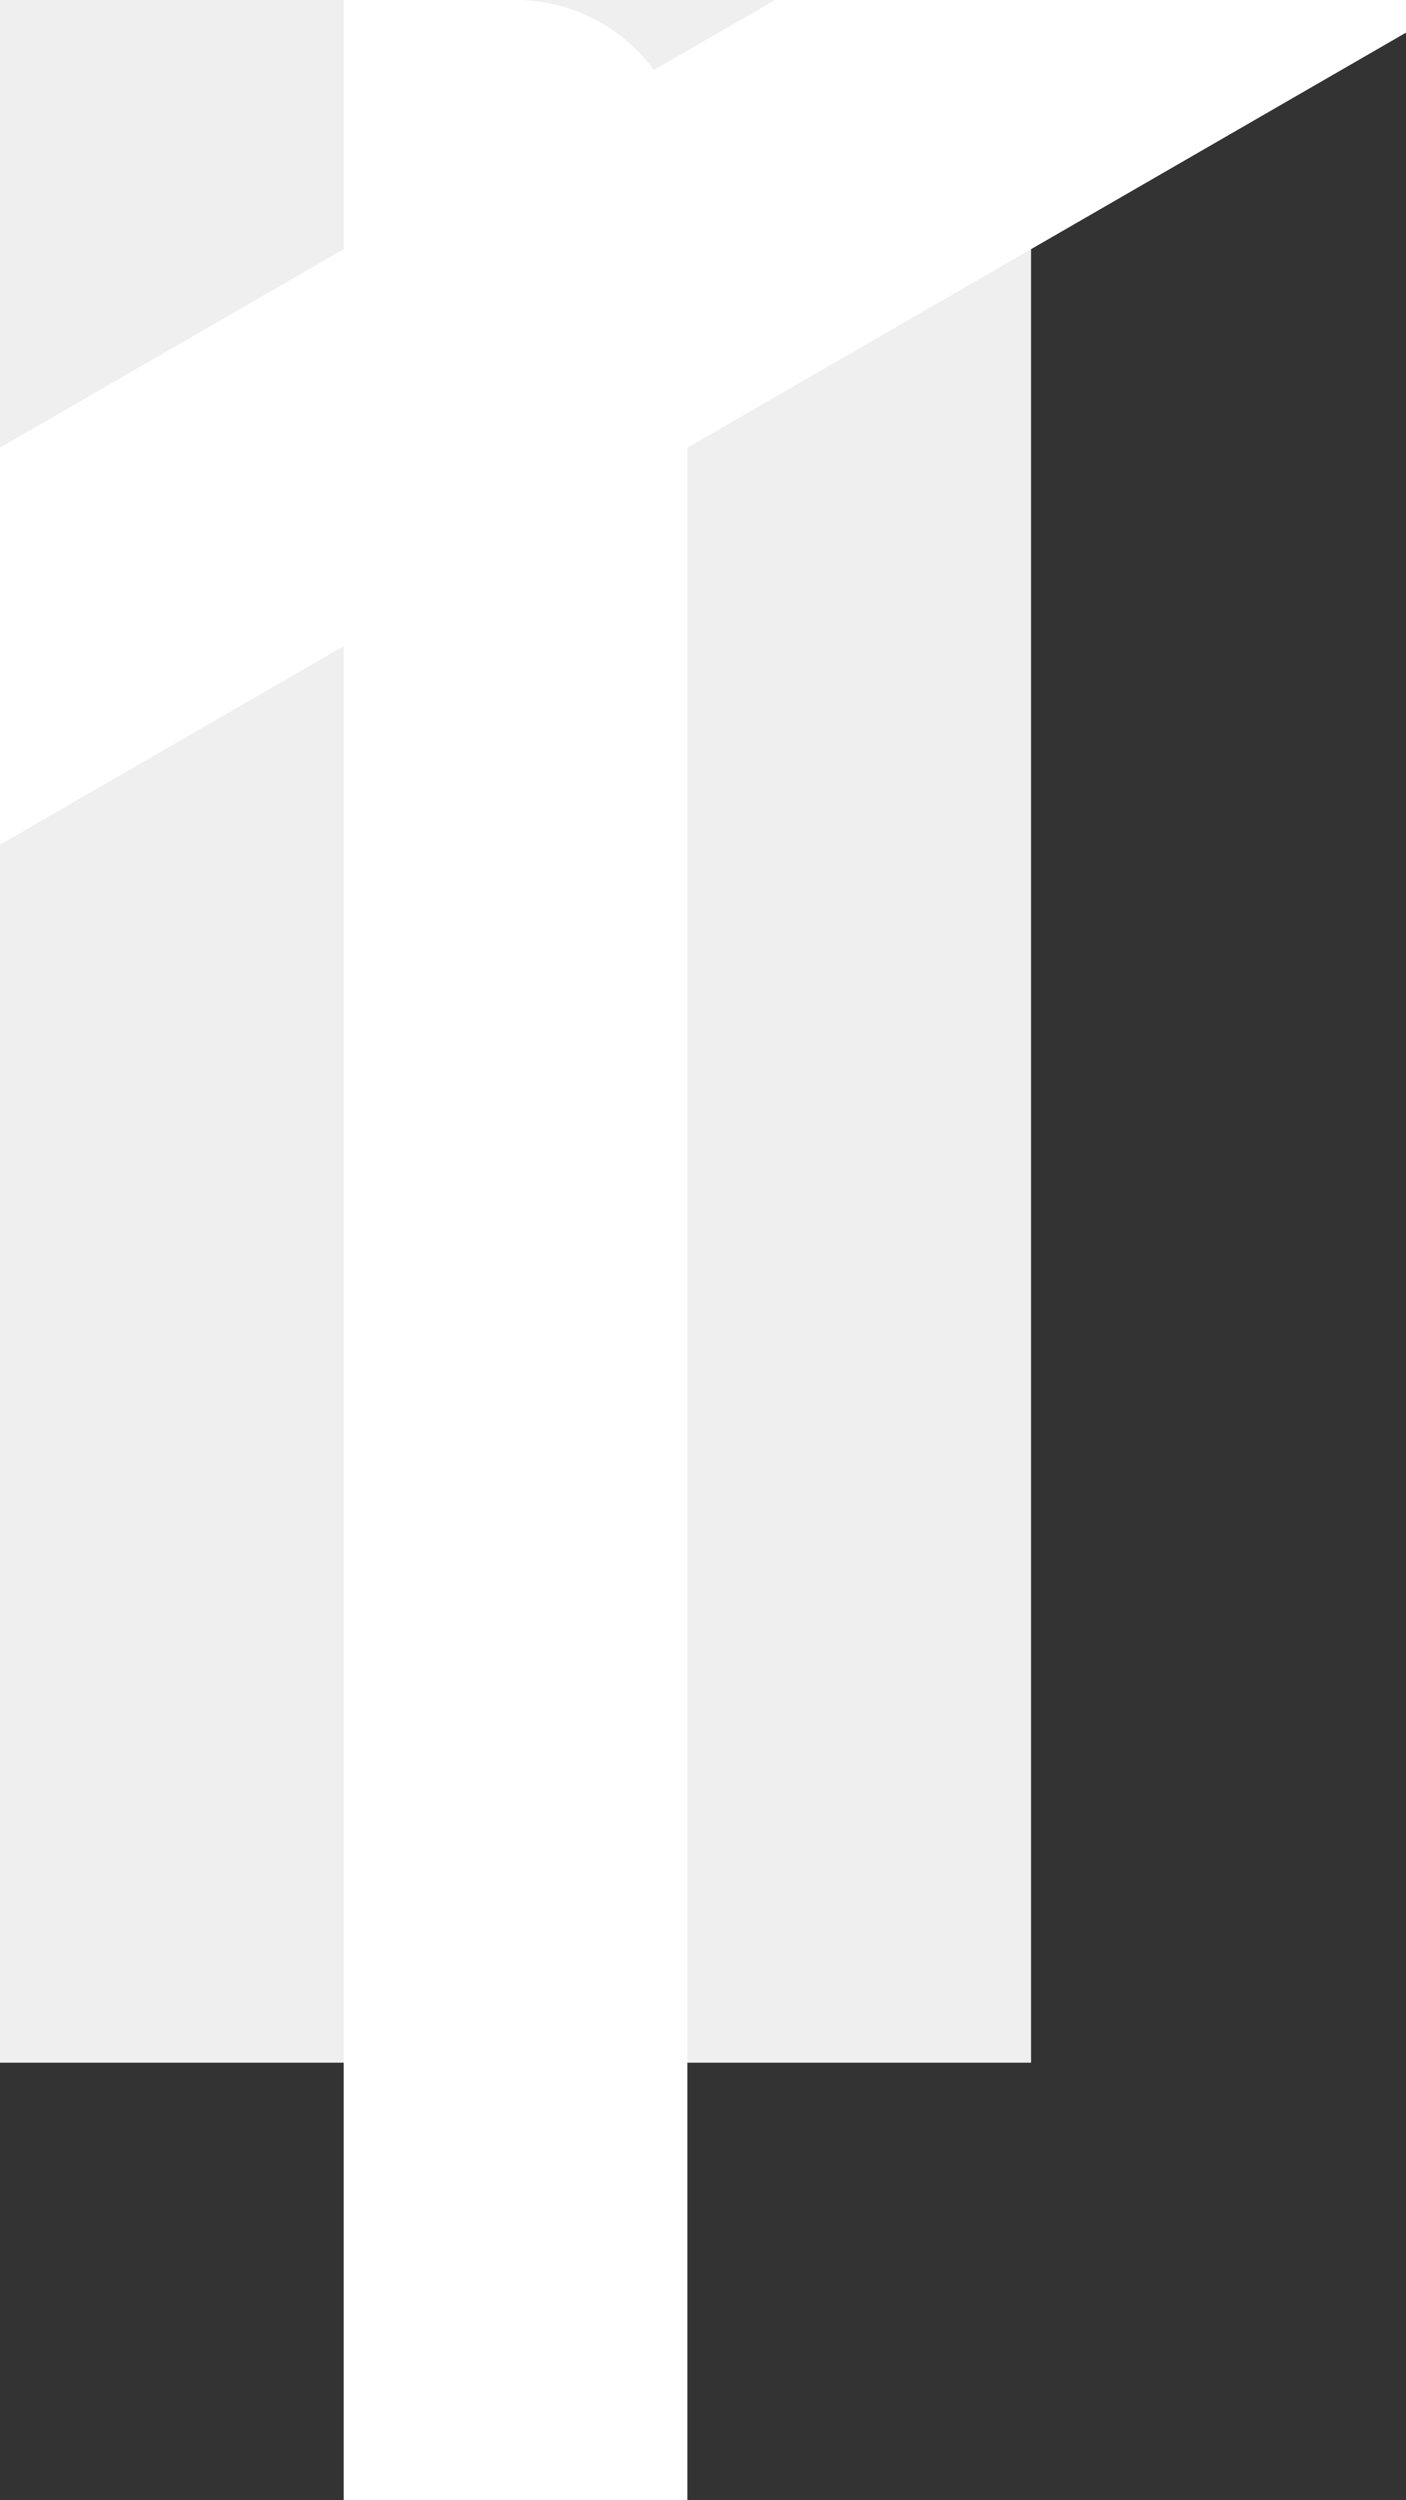 <svg width="360" height="640" viewBox="0 0 360 640" fill="none" xmlns="http://www.w3.org/2000/svg">
<rect x="0" y="0" width="360" height="640" fill="#333333" stroke="none"/>
<rect width="264" height="528" fill="#EFEFEF"/>
<path d="M88 0H132C156.301 0 176 19.7 176 44V640H88V0Z" fill="white"/>
<rect x="-217.678" y="240.264" width="796" height="88" transform="rotate(-30 -217.678 240.264)" fill="white"/>
</svg>
